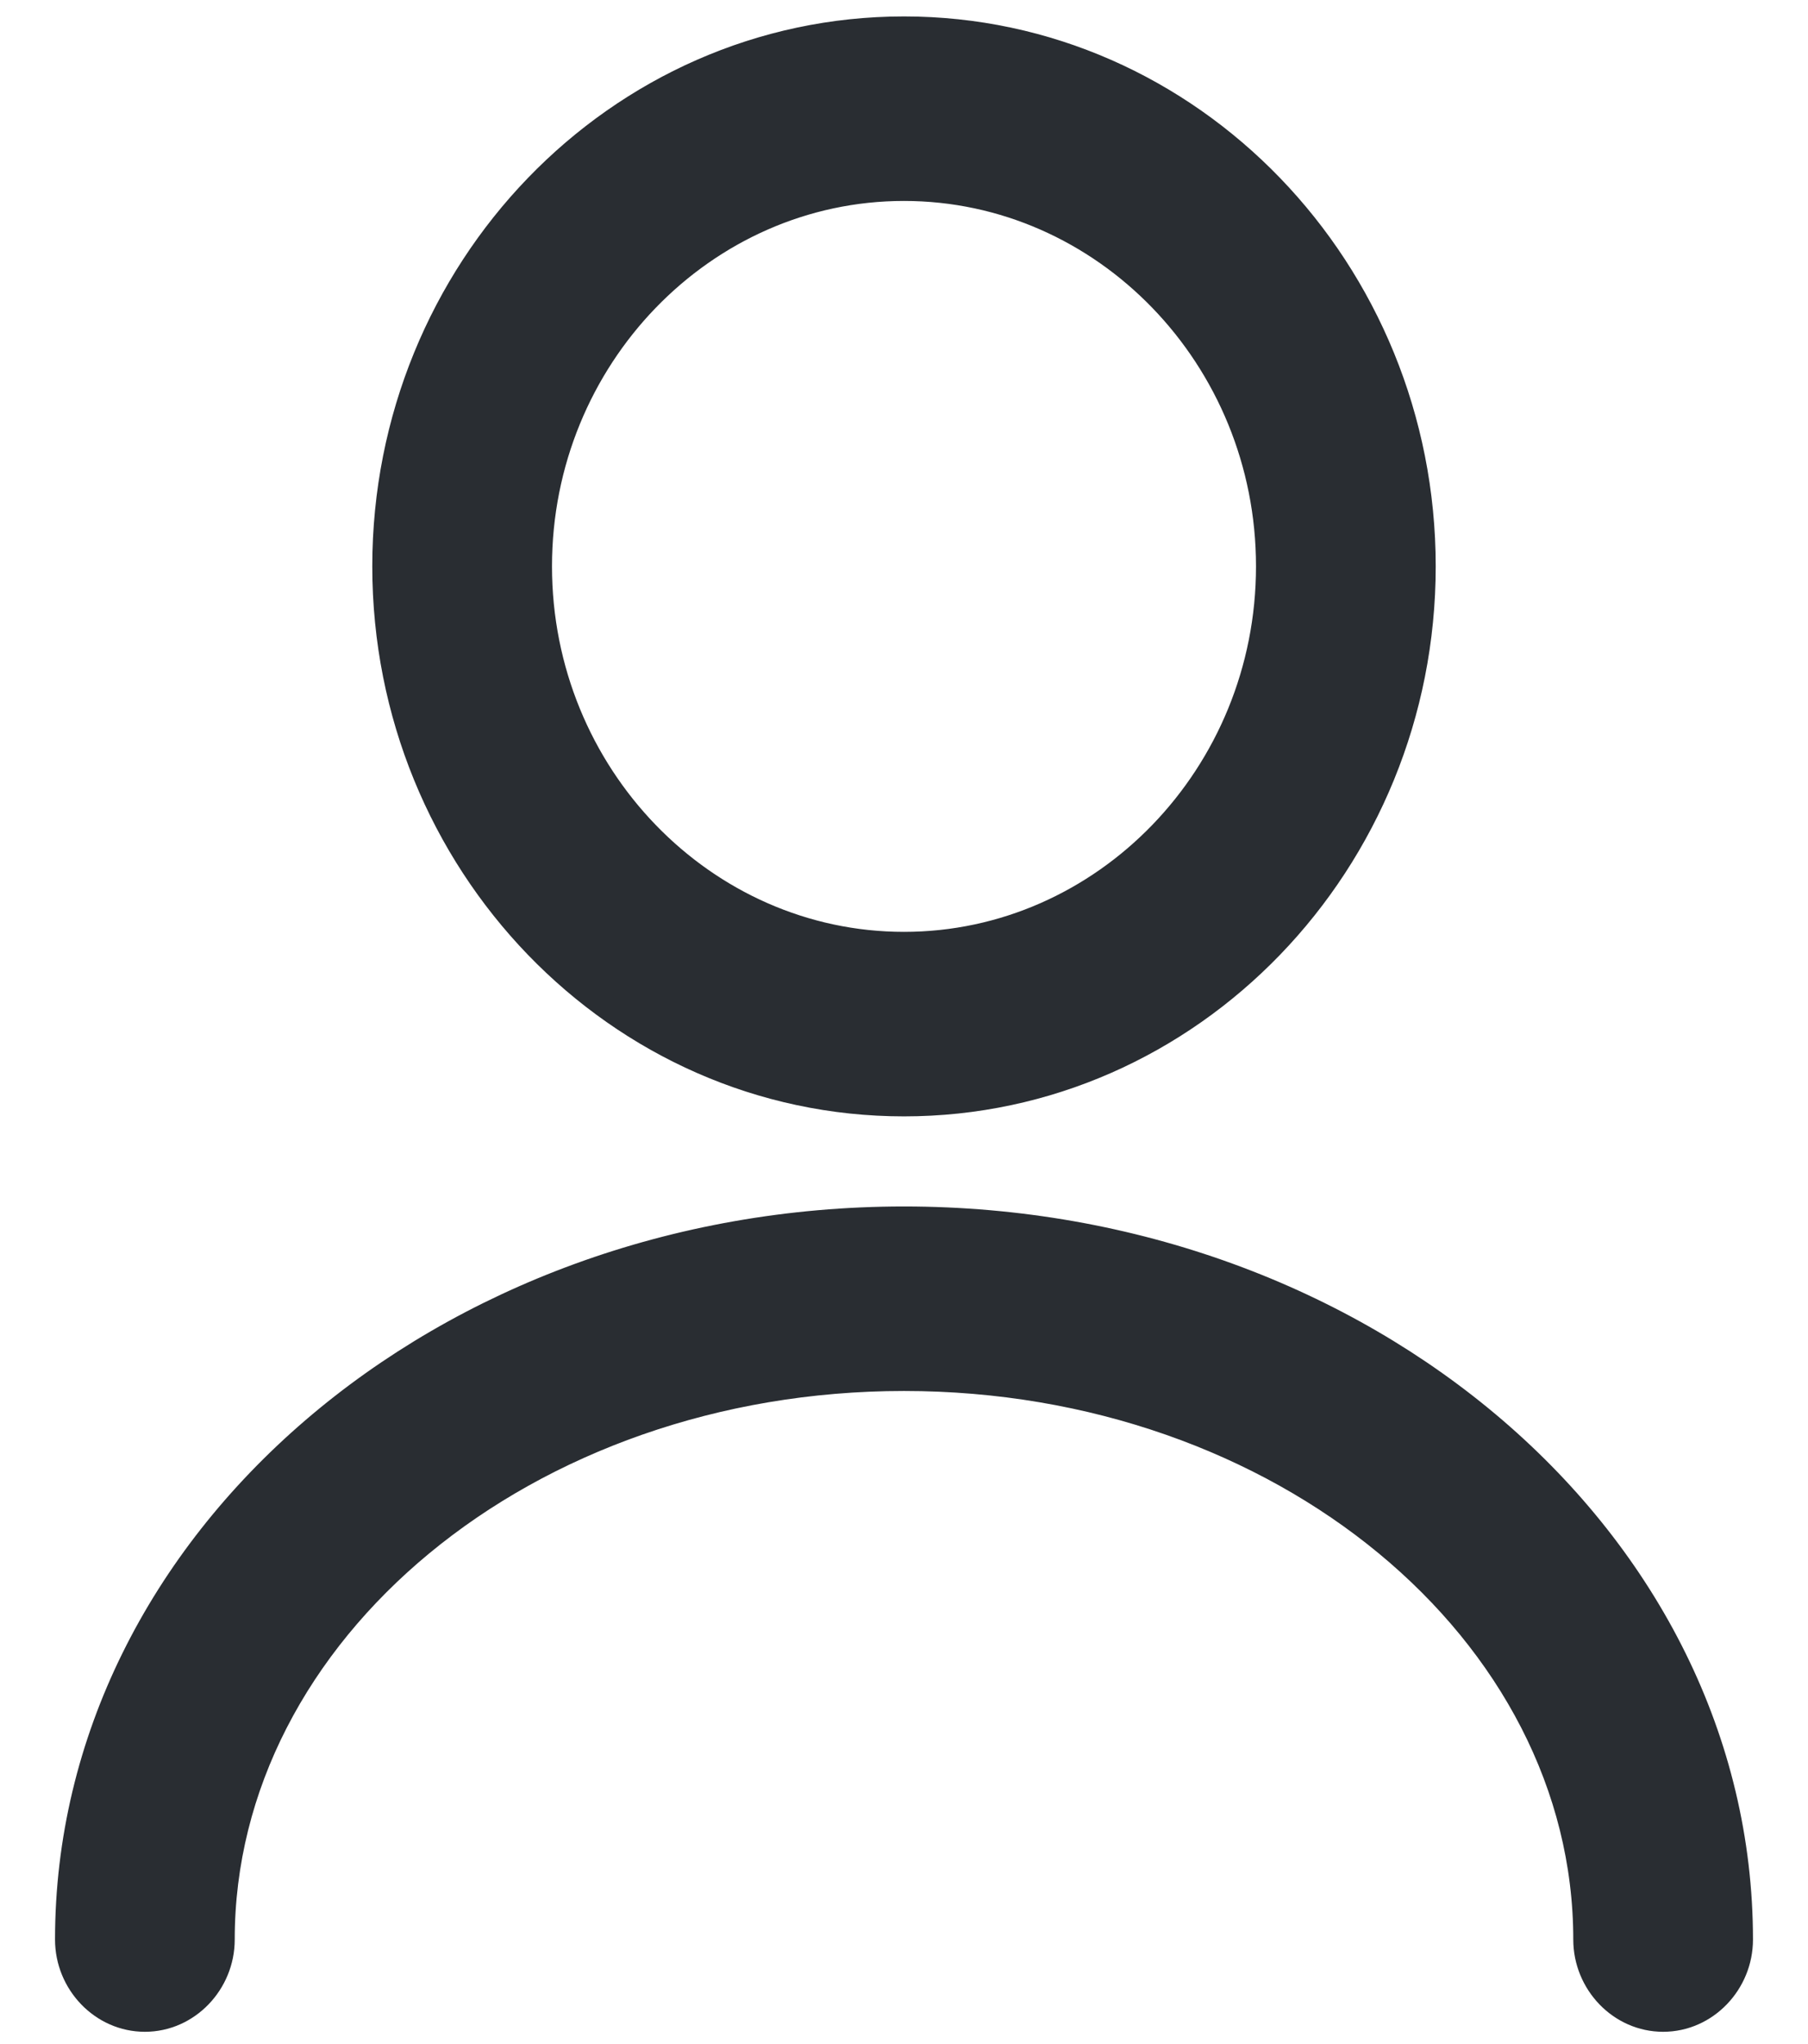 <svg width="23" height="26" viewBox="0 0 23 26" fill="none" xmlns="http://www.w3.org/2000/svg">
<path d="M4.886 7.204C4.886 10.973 7.848 14.05 11.5 14.05C15.151 14.05 18.114 10.973 18.114 7.204C18.114 3.435 15.151 0.359 11.5 0.359C7.848 0.359 4.886 3.435 4.886 7.204ZM6.872 7.204C6.872 4.558 8.957 2.406 11.5 2.406C14.043 2.406 16.128 4.557 16.128 7.204C16.128 9.851 14.043 12.003 11.5 12.003C8.957 12.003 6.872 9.851 6.872 7.204ZM20.164 24.671C20.164 25.226 20.608 25.694 21.157 25.694C21.706 25.694 22.15 25.226 22.15 24.671C22.15 19.595 17.35 15.496 11.5 15.496C5.65 15.496 0.85 19.595 0.85 24.671C0.85 25.226 1.294 25.694 1.843 25.694C2.392 25.694 2.836 25.226 2.836 24.671C2.836 20.762 6.698 17.543 11.5 17.543C16.302 17.543 20.164 20.762 20.164 24.671Z" fill="#292D32" stroke="#292D32" stroke-width="0.3"/>
</svg>
